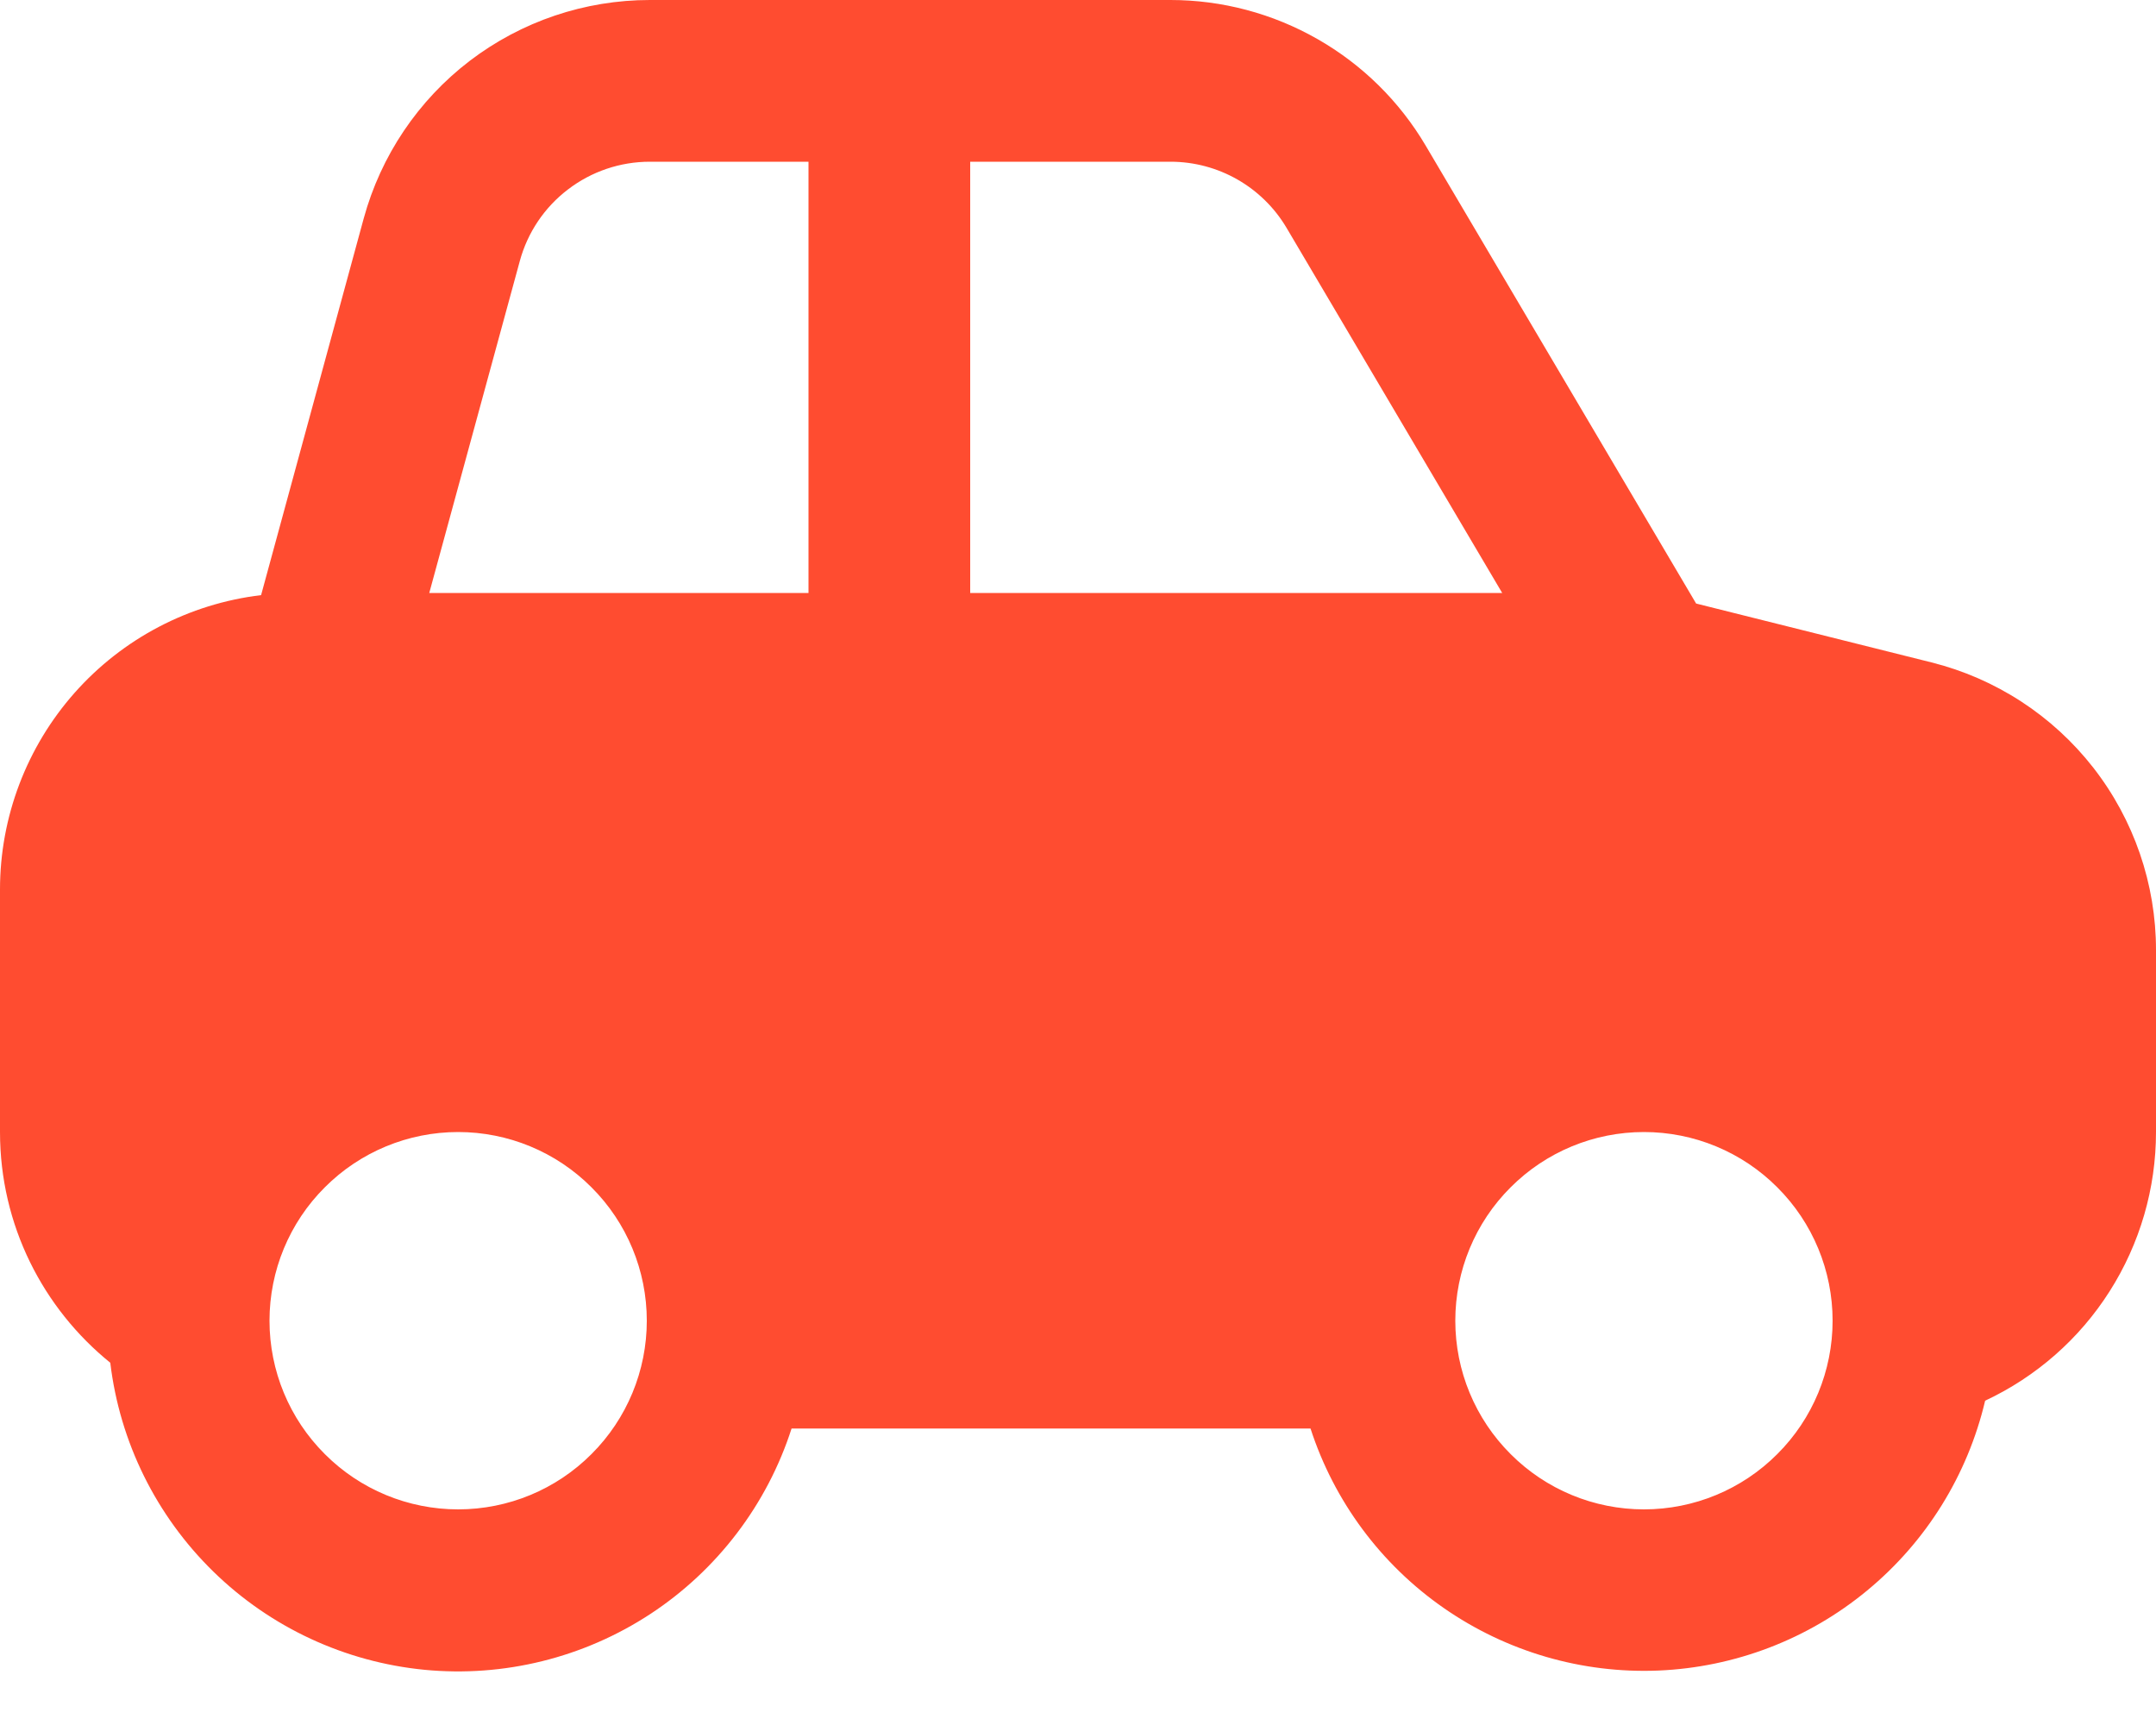<svg width="20" height="16" viewBox="0 0 20 16" fill="none" xmlns="http://www.w3.org/2000/svg">
<path d="M6.028 1.87801e-07C5.425 -0 4.838 0.198 4.358 0.564C3.879 0.93 3.533 1.444 3.374 2.026L2.422 5.52C1.754 5.6 1.139 5.922 0.693 6.425C0.247 6.928 9.02858e-05 7.578 0 8.25V10.5C0 11.365 0.4 12.136 1.023 12.64C1.111 13.376 1.449 14.059 1.979 14.577C2.509 15.095 3.2 15.416 3.938 15.488C4.675 15.559 5.415 15.376 6.035 14.969C6.654 14.562 7.116 13.955 7.343 13.25H12.157C12.376 13.925 12.81 14.51 13.393 14.915C13.976 15.32 14.675 15.524 15.384 15.495C16.093 15.465 16.773 15.205 17.32 14.753C17.868 14.301 18.252 13.683 18.415 12.992C18.889 12.77 19.29 12.418 19.57 11.977C19.851 11.535 20 11.023 20 10.5V8.812C20 8.199 19.795 7.603 19.418 7.12C19.04 6.636 18.512 6.293 17.917 6.144L15.734 5.598L13.226 1.352C12.983 0.94 12.637 0.599 12.221 0.362C11.806 0.125 11.336 2.48605e-05 10.858 1.87801e-07H6.028ZM4.822 2.421C4.894 2.156 5.051 1.923 5.269 1.757C5.487 1.59 5.754 1.5 6.028 1.5H7.5V5.5H3.982L4.822 2.421ZM9 5.5V1.5H10.858C11.301 1.5 11.71 1.734 11.935 2.114L13.935 5.5H9ZM4.25 10.5C4.714 10.5 5.159 10.684 5.487 11.013C5.816 11.341 6 11.786 6 12.25C6 12.714 5.816 13.159 5.487 13.487C5.159 13.816 4.714 14 4.25 14C3.786 14 3.341 13.816 3.013 13.487C2.684 13.159 2.5 12.714 2.5 12.25C2.5 11.786 2.684 11.341 3.013 11.013C3.341 10.684 3.786 10.5 4.25 10.5ZM13.5 12.25C13.5 11.786 13.684 11.341 14.013 11.013C14.341 10.684 14.786 10.5 15.25 10.5C15.714 10.5 16.159 10.684 16.487 11.013C16.816 11.341 17 11.786 17 12.25C17 12.714 16.816 13.159 16.487 13.487C16.159 13.816 15.714 14 15.25 14C14.786 14 14.341 13.816 14.013 13.487C13.684 13.159 13.5 12.714 13.5 12.25Z" fill="#FF4C30"/>
</svg>
